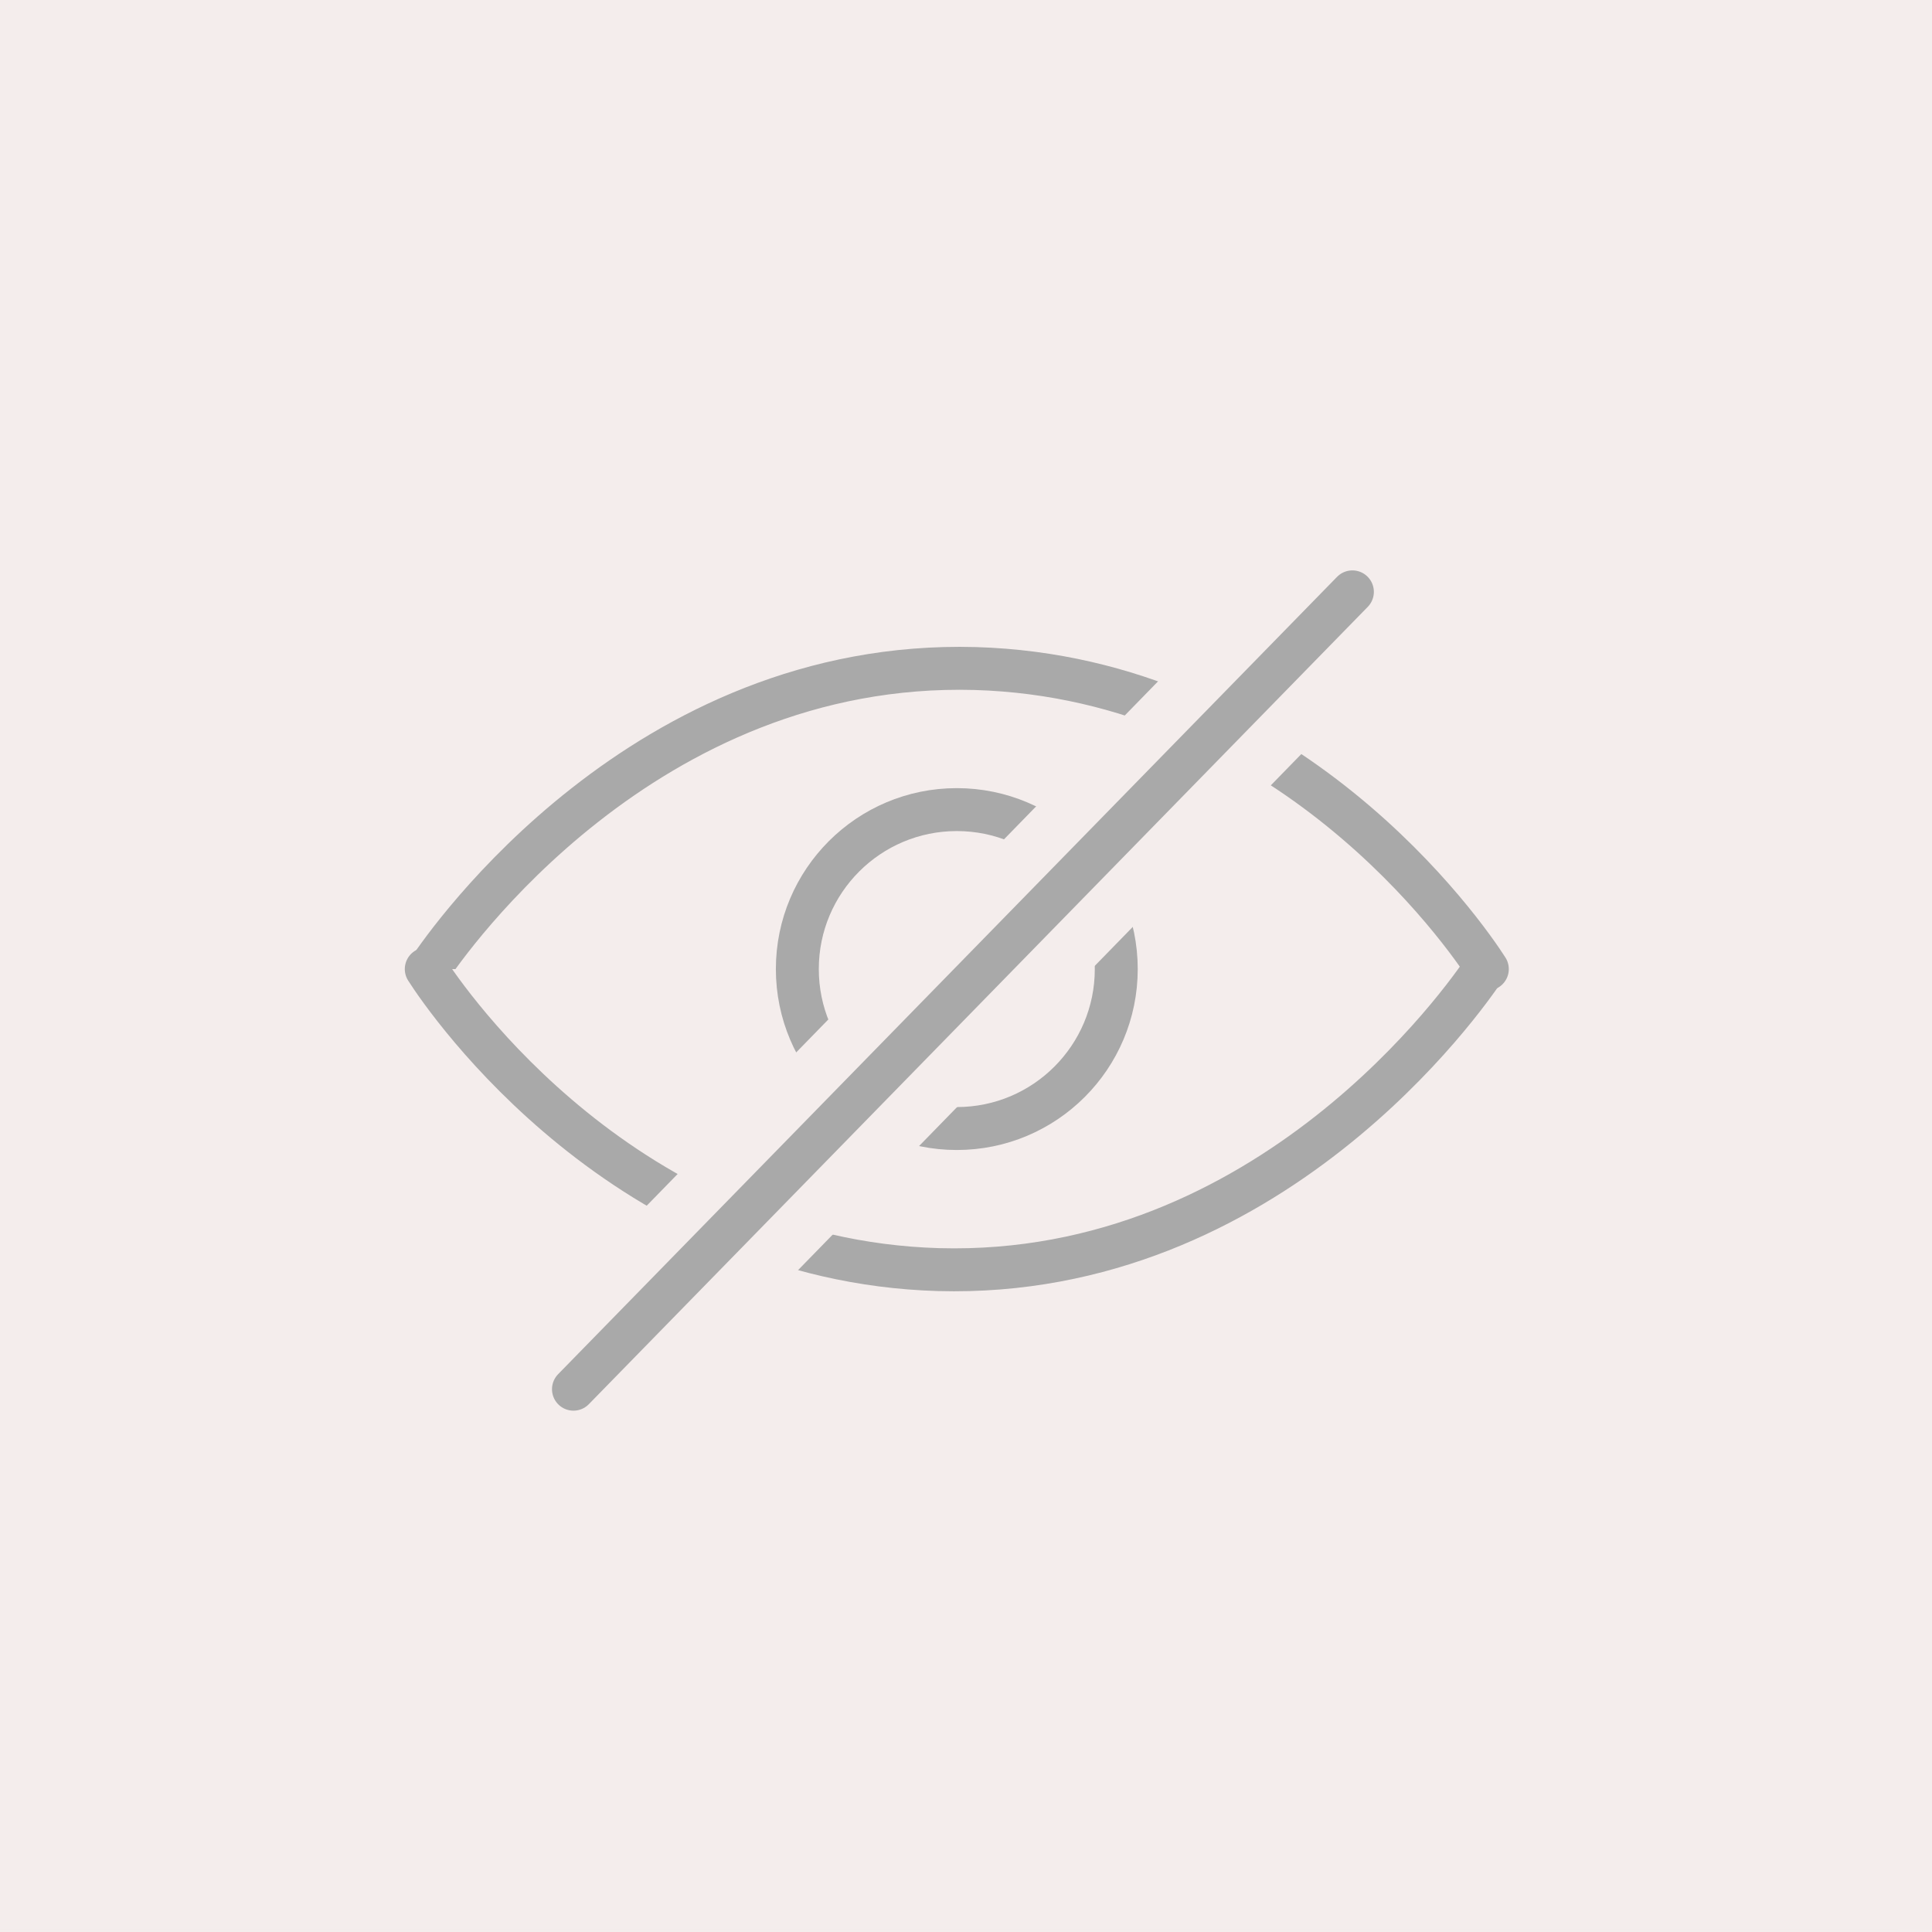<?xml version="1.0" encoding="utf-8"?>
<!-- Generator: Adobe Illustrator 26.1.0, SVG Export Plug-In . SVG Version: 6.00 Build 0)  -->
<svg version="1.1" id="Livello_1" xmlns="http://www.w3.org/2000/svg" xmlns:xlink="http://www.w3.org/1999/xlink" x="0px" y="0px"
	 viewBox="0 0 63 63" style="enable-background:new 0 0 63 63;" xml:space="preserve">
<style type="text/css">
	.st0{fill:#F4EDEC;}
	.st1{opacity:0.24;fill:#C3C3C3;enable-background:new    ;}
	.st2{fill:#F4EDEC;stroke:#A9A9A9;stroke-width:1.4;stroke-linecap:round;stroke-miterlimit:10;}
	.st3{fill:#F4EDEC;stroke:#A9A9A9;stroke-width:1.4;stroke-miterlimit:10;}
	.st4{fill:#F4EDEC;stroke:#4D4D4D;stroke-width:1.4;stroke-miterlimit:10;}
	.st5{fill:none;stroke:#F4EDEC;stroke-width:5;stroke-miterlimit:10;}
	.st6{fill:#F4EDEC;stroke:#4D4D4D;stroke-width:1.4;stroke-linecap:round;stroke-miterlimit:10;}
</style>
<rect y="0" class="st0" width="63" height="63"/>
<rect x="-1.1" y="-0.1" class="st1" width="63" height="63"/>
<rect x="-0.4" y="-0.1" class="st0" width="63" height="63"/>
<g>
	<path class="st2" d="M14,31.6c0.6-0.9,7-10.1,17.8-9.8c10.2,0.3,16,8.7,16.7,9.8"/>
	<path class="st2" d="M48.4,31.6c-0.6,0.9-7,10.1-17.8,9.8c-10.2-0.3-16-8.7-16.7-9.8"/>
</g>
<circle class="st3" cx="31.2" cy="31.6" r="5.2"/>
<path class="st4" d="M23.3,31.4"/>
<line class="st5" x1="44.1" y1="19.3" x2="16.6" y2="47.5"/>
<line class="st2" x1="44.1" y1="19.3" x2="18.7" y2="45.3"/>
<path class="st6" d="M63.8,20.6"/>
</svg>
